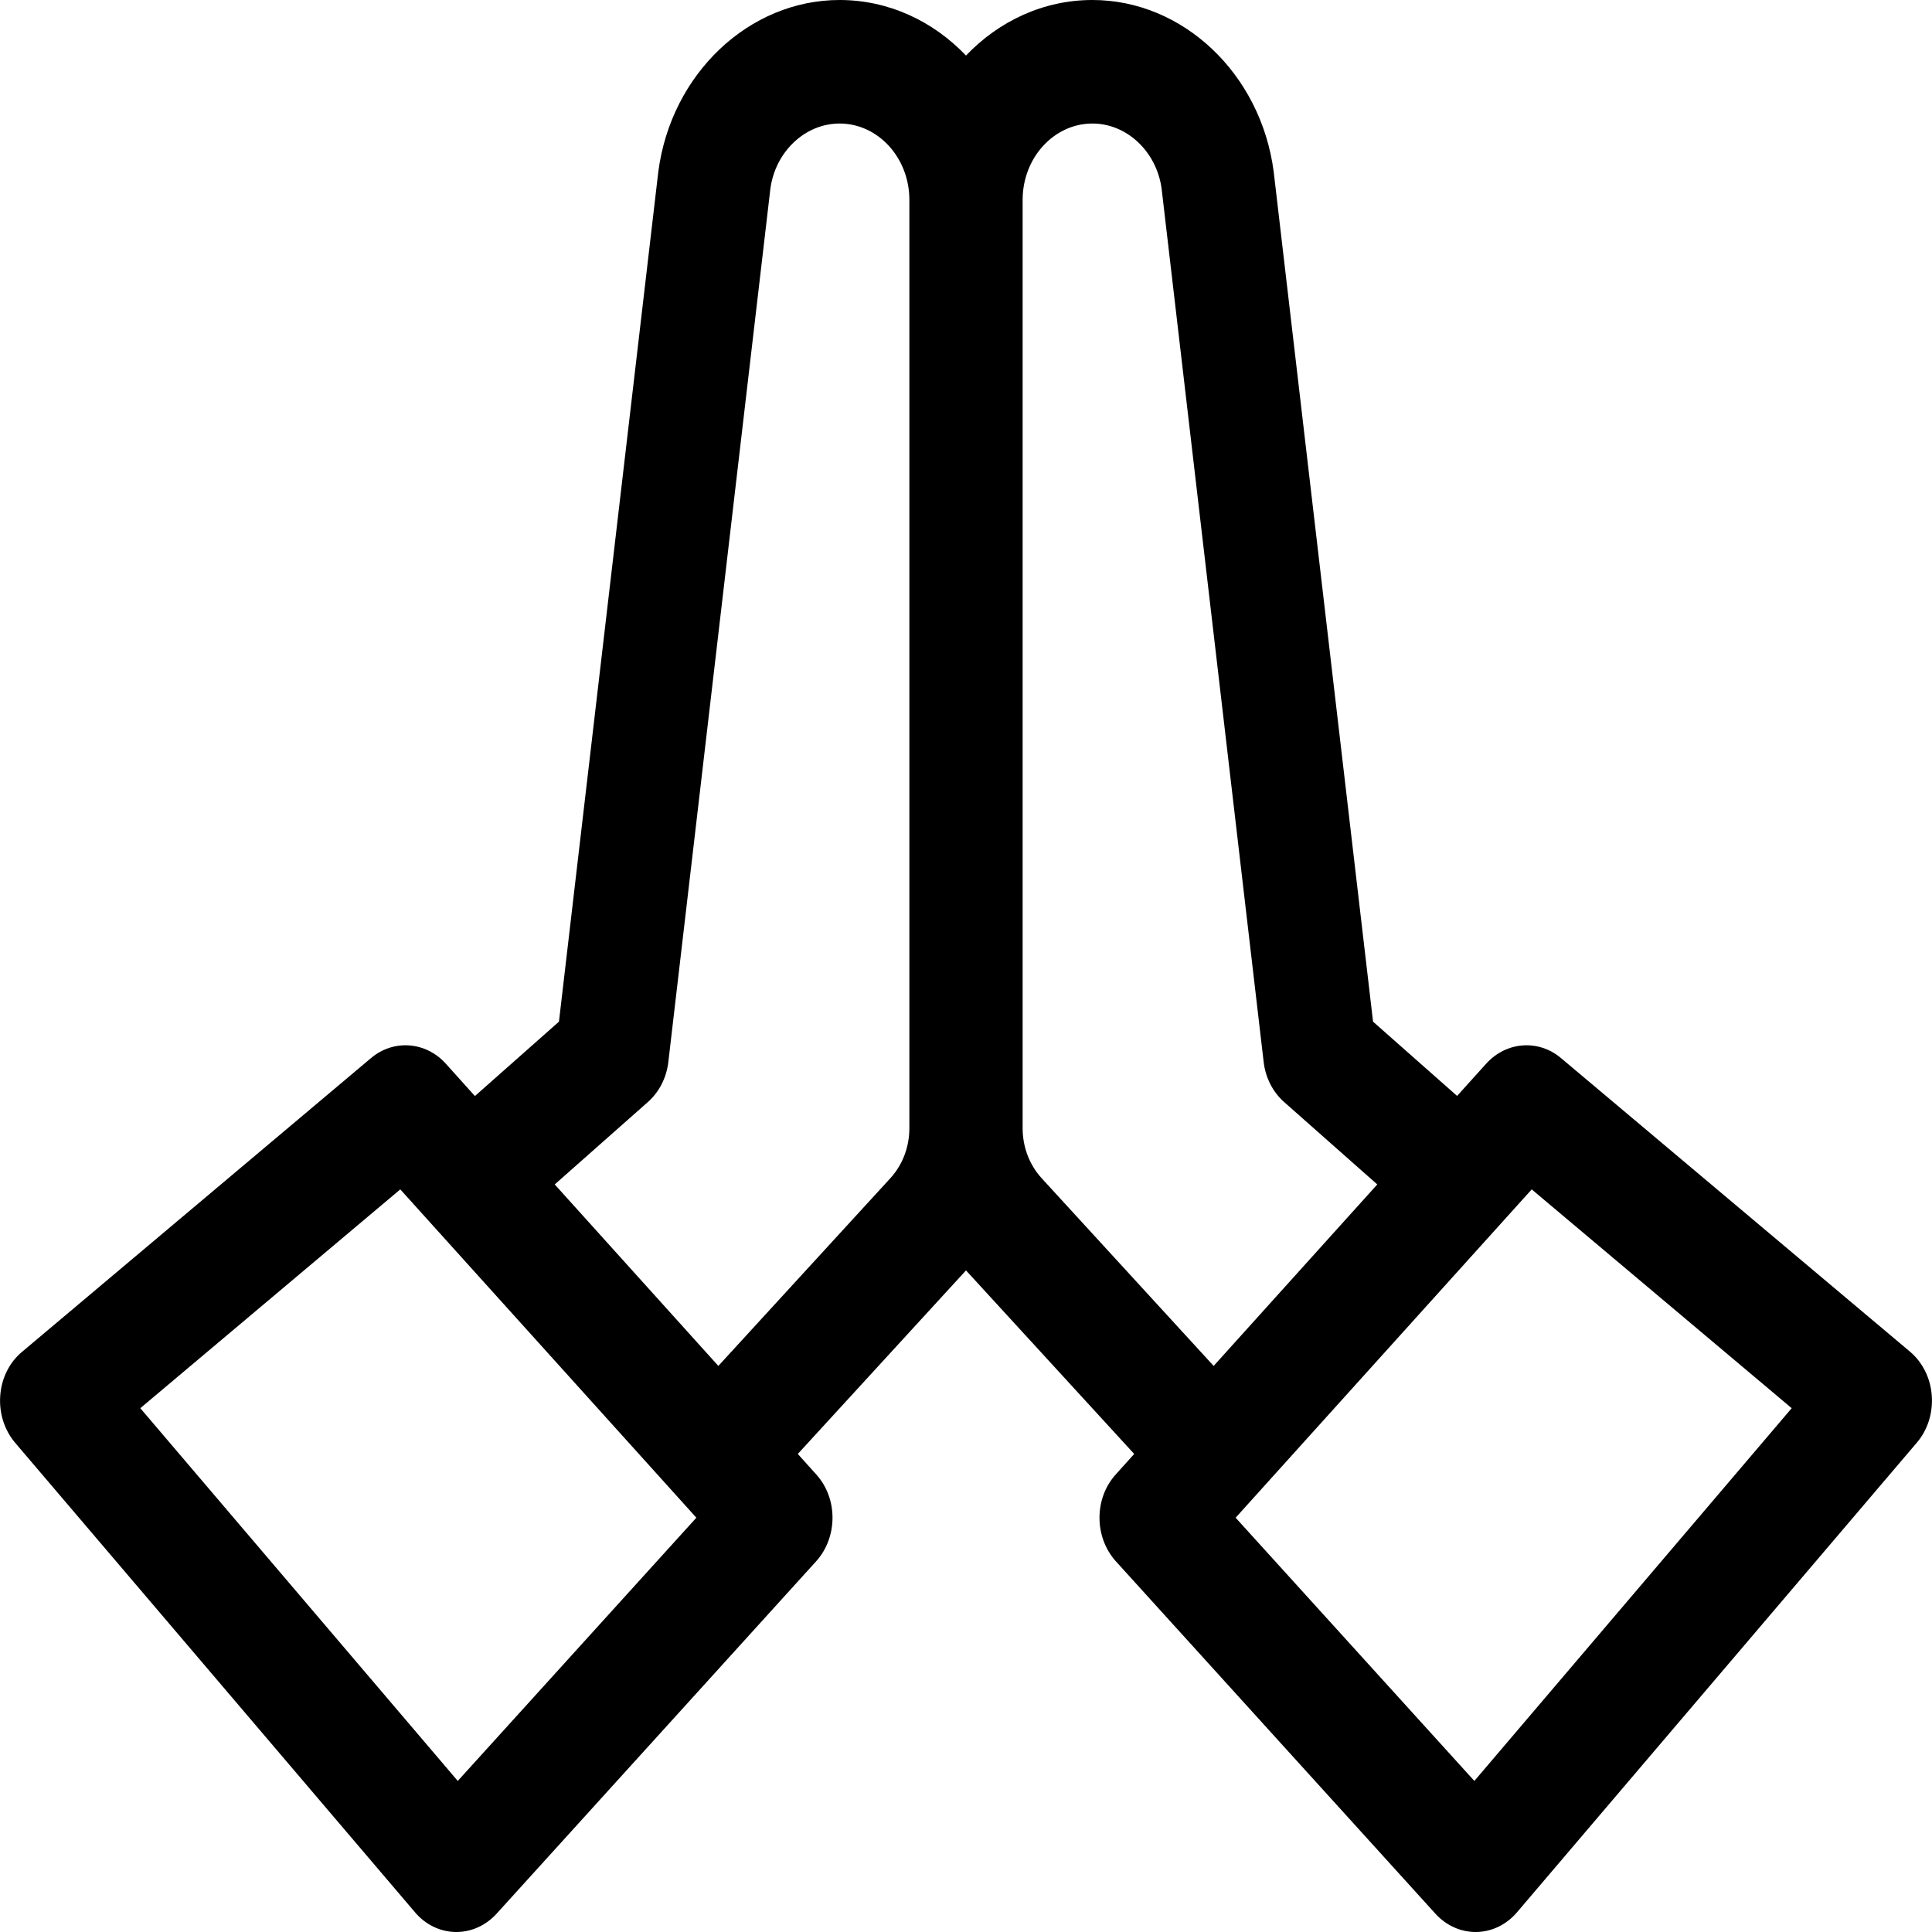 <svg width="16" height="16" viewBox="0 0 16 16" fill="none" xmlns="http://www.w3.org/2000/svg">
    <path d="M15.998 11.557C15.988 11.414 15.922 11.282 15.818 11.194L12.928 8.763C12.741 8.605 12.474 8.625 12.308 8.809L12.067 9.076L11.371 8.461L10.549 1.429C10.549 1.426 10.548 1.424 10.548 1.421C10.442 0.611 9.797 0 9.047 0C8.641 0 8.272 0.175 8 0.46C7.728 0.175 7.359 0 6.953 0C6.203 0 5.558 0.611 5.452 1.421C5.452 1.424 5.451 1.426 5.451 1.429L4.629 8.461L3.933 9.077L3.692 8.809C3.526 8.625 3.259 8.605 3.072 8.763L0.183 11.195C0.078 11.282 0.012 11.414 0.002 11.558C-0.009 11.701 0.036 11.843 0.125 11.948L3.437 15.837C3.523 15.939 3.645 15.998 3.773 16C3.775 16 3.777 16 3.78 16C3.905 16 4.025 15.945 4.113 15.848L6.759 12.93C6.939 12.73 6.94 12.41 6.76 12.211L6.607 12.041L8 10.521L9.393 12.041L9.24 12.211C9.06 12.41 9.061 12.73 9.241 12.93L11.887 15.848C11.975 15.945 12.095 16 12.22 16C12.223 16 12.225 16 12.227 16C12.355 15.998 12.476 15.939 12.563 15.837L15.874 11.948C15.964 11.843 16.009 11.701 15.998 11.557ZM3.791 14.749L1.162 11.662L3.315 9.85L5.767 12.569L3.791 14.749ZM7.374 9.757L5.949 11.312L4.594 9.809L5.365 9.127C5.459 9.044 5.52 8.925 5.535 8.794L6.38 1.562C6.422 1.255 6.668 1.023 6.953 1.023C7.272 1.023 7.531 1.307 7.531 1.655V9.343C7.531 9.499 7.475 9.646 7.374 9.757ZM8.626 9.757C8.525 9.646 8.469 9.499 8.469 9.343V1.655C8.469 1.307 8.728 1.023 9.047 1.023C9.332 1.023 9.578 1.255 9.62 1.562L10.465 8.794C10.48 8.925 10.541 9.044 10.635 9.127L11.406 9.809L10.051 11.312L8.626 9.757ZM12.21 14.749L10.233 12.569L12.685 9.85L14.838 11.662L12.21 14.749Z" fill="currentColor"/>
</svg>
